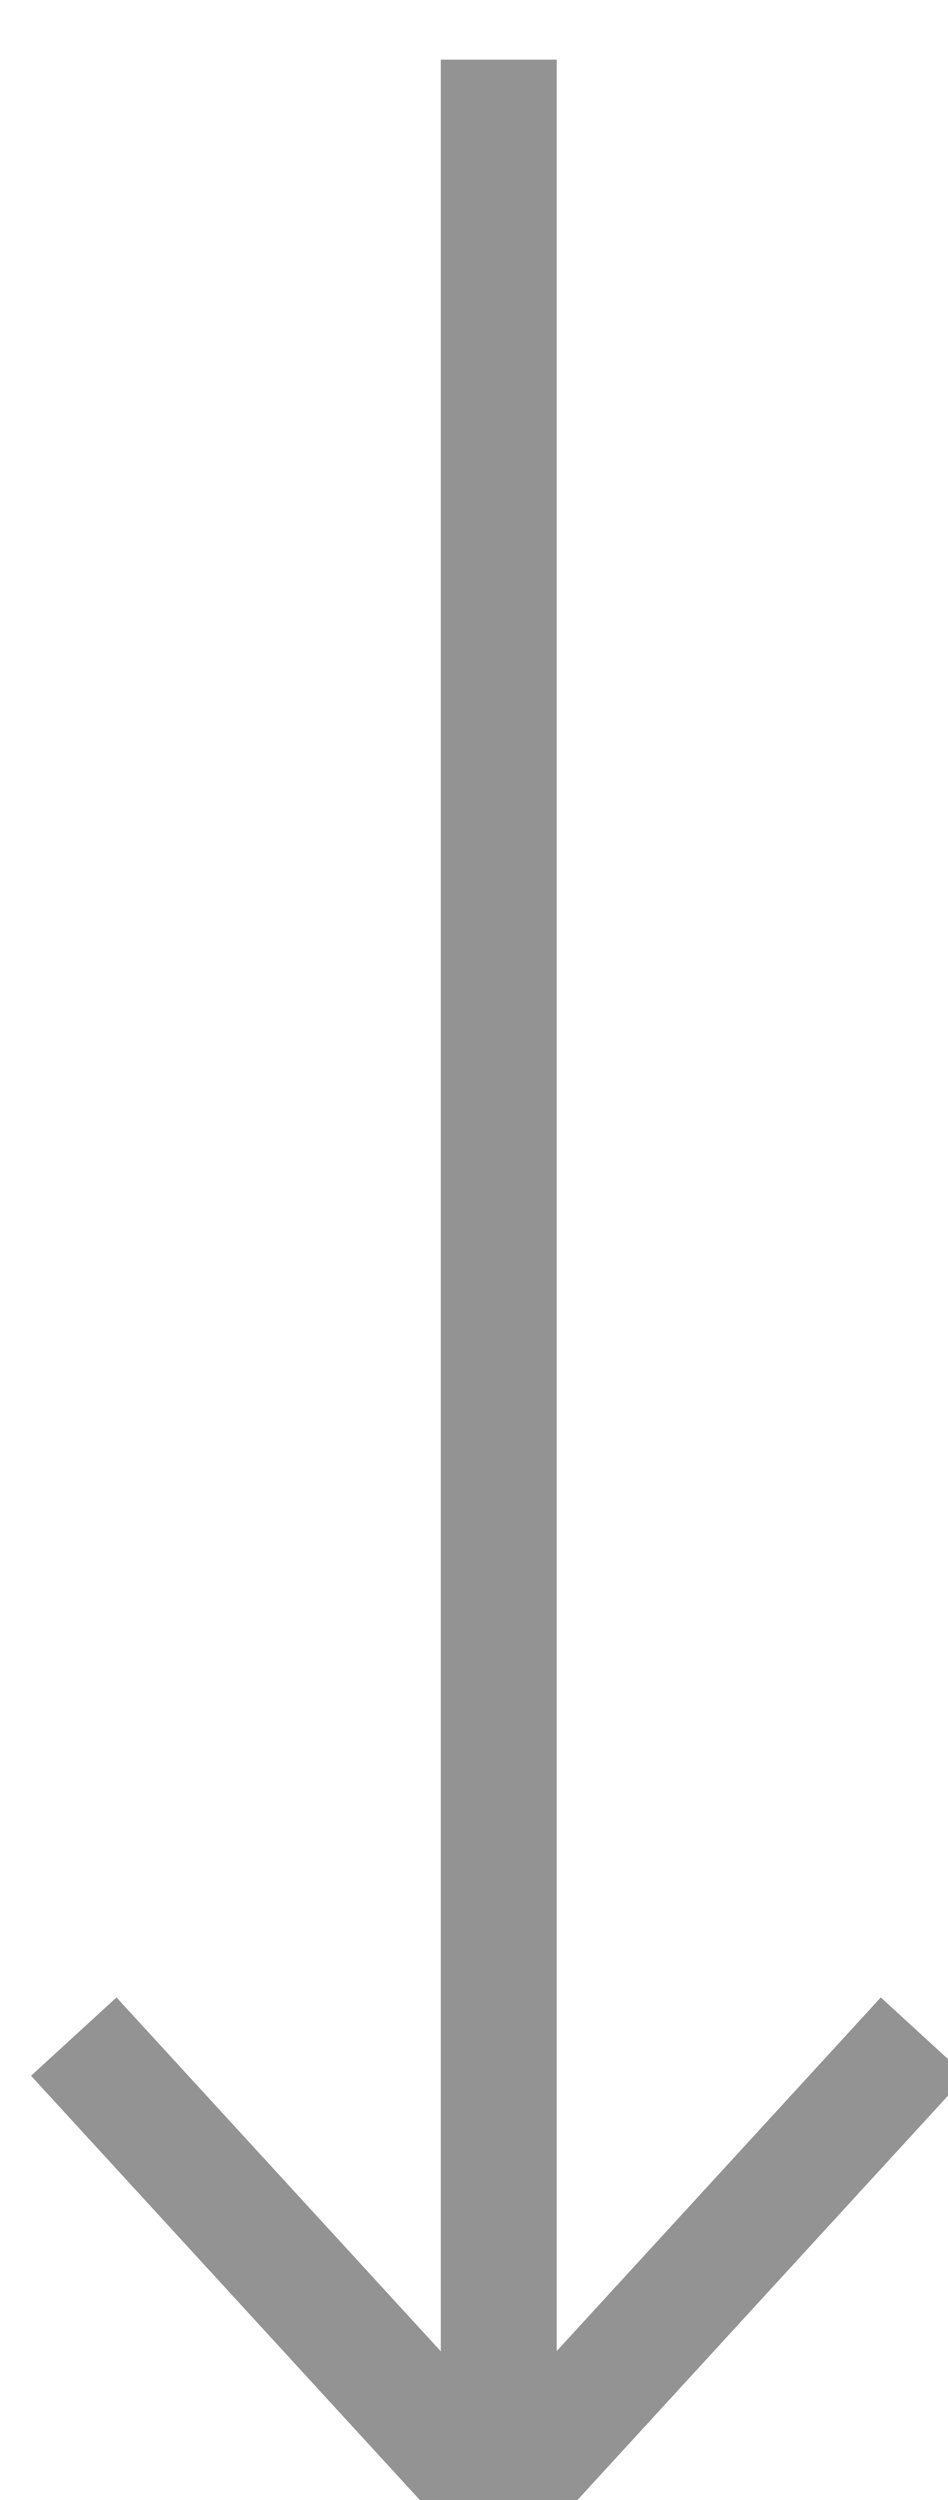 <svg width="11" height="29" viewBox="0 0 11 29" fill="none" xmlns="http://www.w3.org/2000/svg">
<path d="M5.787 29.003V0.692" stroke="#929392" stroke-width="1.345"/>
<path d="M10.716 23.625L5.786 29.003L0.856 23.625" stroke="#929392" stroke-width="1.345"/>
</svg>
